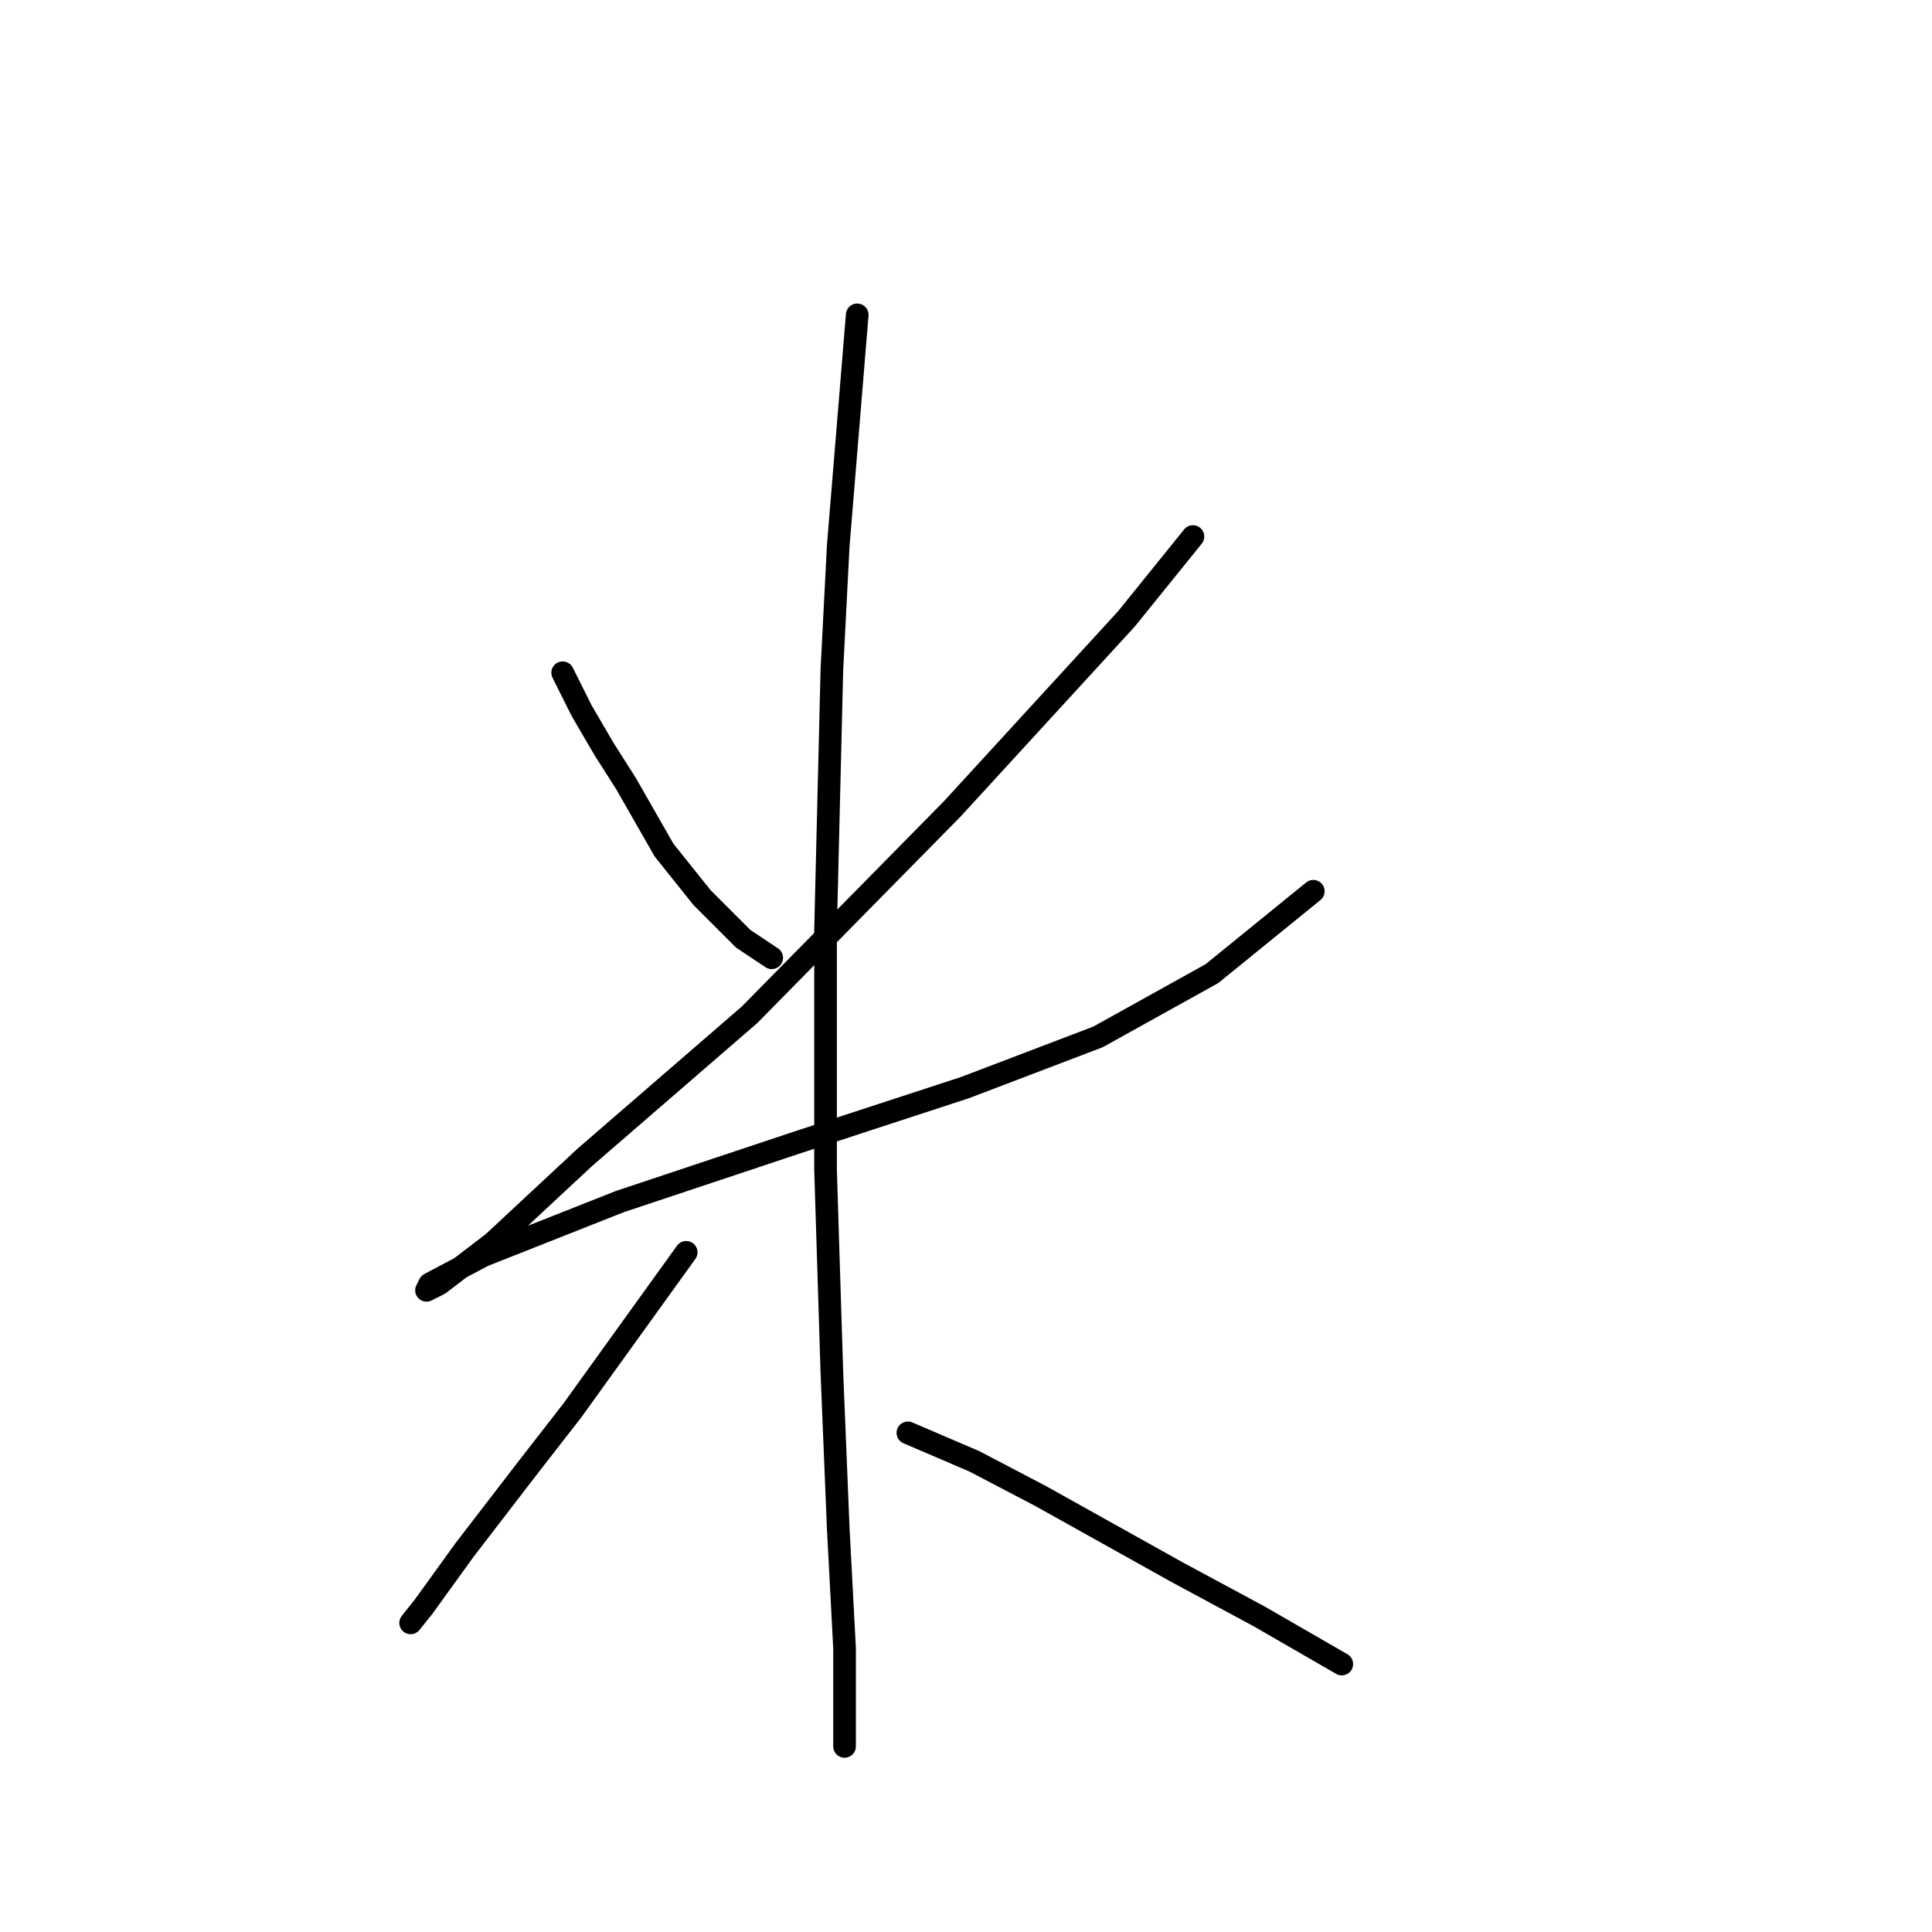<?xml version="1.0" standalone="no"?>
    <svg width="256" height="256" xmlns="http://www.w3.org/2000/svg" version="1.1">
    <polyline stroke="black" stroke-width="3" stroke-linecap="round" fill="transparent" stroke-linejoin="round" points="74.557 89.14 77.075 94.176 80.013 99.212 82.951 103.828 87.987 112.641 93.023 118.936 98.478 124.392 102.255 126.91 102.255 126.91 " />
        <polyline stroke="black" stroke-width="3" stroke-linecap="round" fill="transparent" stroke-linejoin="round" points="158.071 71.094 149.258 82.006 126.176 107.186 99.318 134.464 77.495 153.349 65.325 164.68 58.19 170.136 56.512 170.975 56.931 170.136 64.066 166.359 82.111 159.224 106.032 151.251 127.855 144.116 145.481 137.402 160.589 129.008 174.018 118.097 174.018 118.097 " />
        <polyline stroke="black" stroke-width="3" stroke-linecap="round" fill="transparent" stroke-linejoin="round" points="113.586 41.718 111.068 72.353 110.229 88.72 109.39 123.133 109.39 155.028 110.229 181.886 111.068 202.45 111.908 218.397 111.908 228.469 111.908 231.407 111.908 231.407 " />
        <polyline stroke="black" stroke-width="3" stroke-linecap="round" fill="transparent" stroke-linejoin="round" points="90.924 165.939 75.816 186.922 69.941 194.476 61.548 205.388 56.092 212.942 54.413 215.04 54.413 215.04 " />
        <polyline stroke="black" stroke-width="3" stroke-linecap="round" fill="transparent" stroke-linejoin="round" points="120.301 189.86 129.114 193.637 137.927 198.253 155.973 208.325 166.884 214.201 177.795 220.496 177.795 220.496 " />
        </svg>